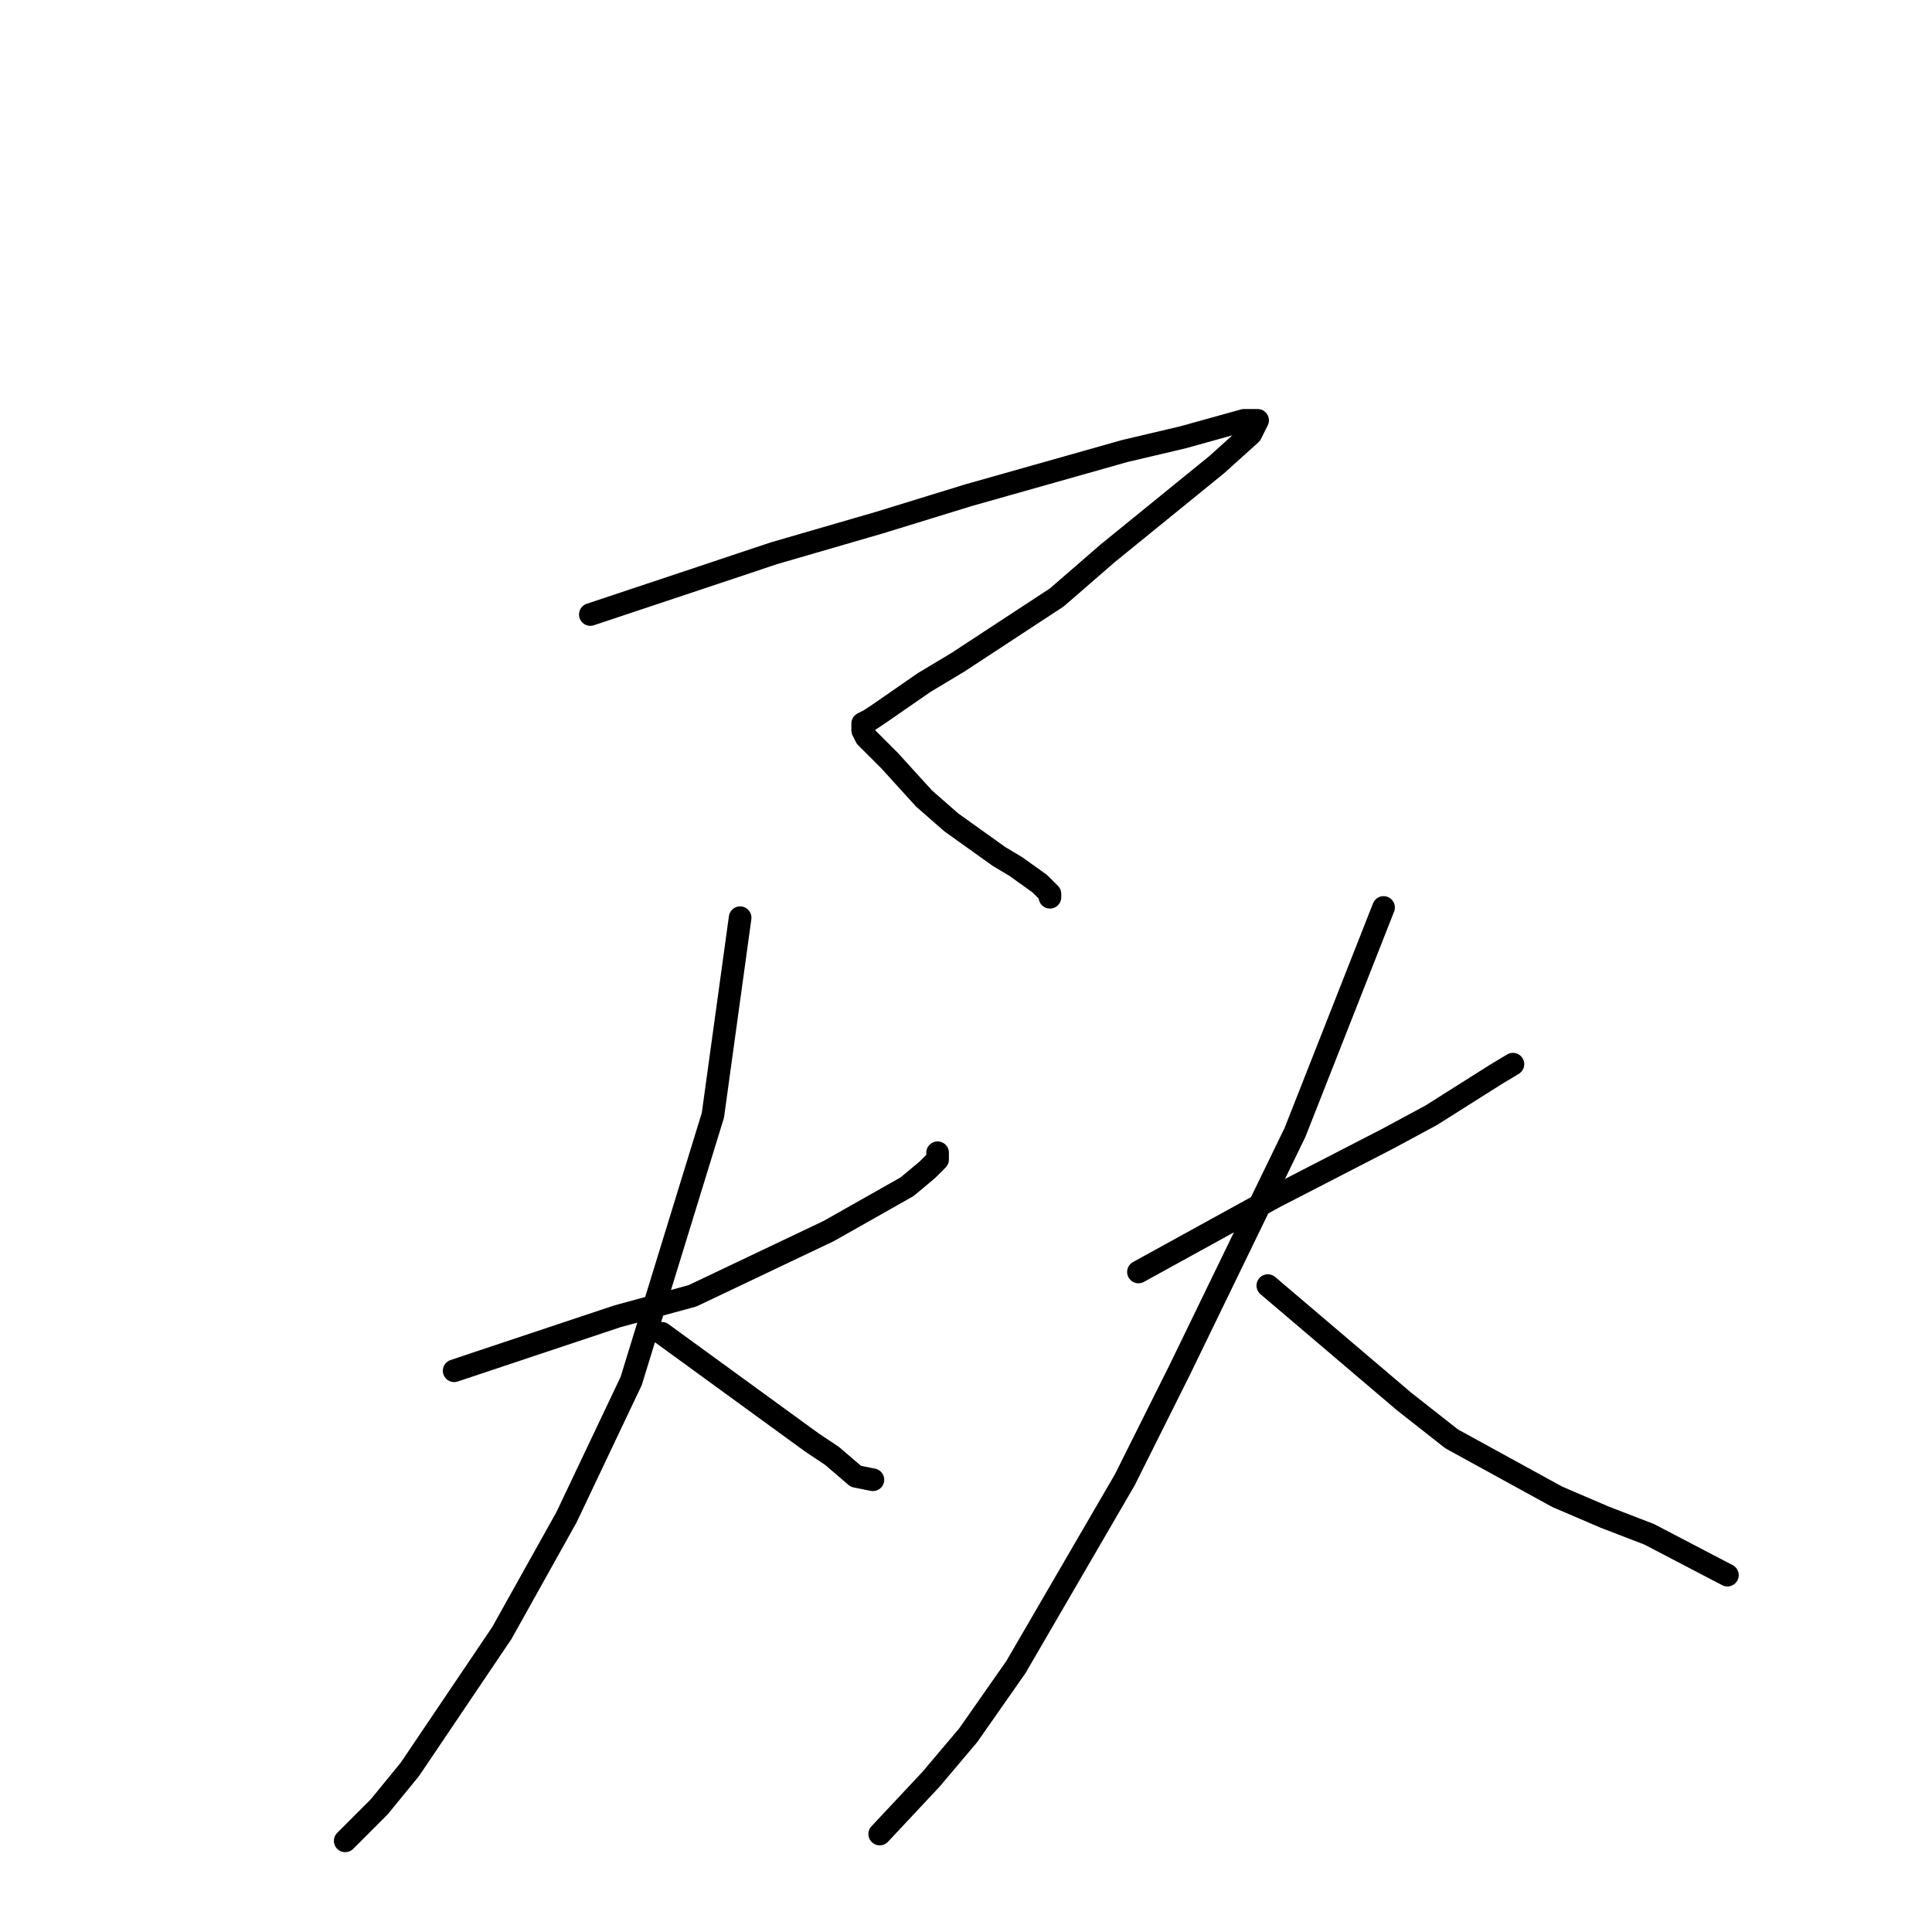 <?xml version="1.0" standalone="no"?>
    <svg width="256" height="256" xmlns="http://www.w3.org/2000/svg" version="1.1">
    <polyline stroke="black" stroke-width="3" stroke-linecap="round" fill="transparent" stroke-linejoin="round" points="78.223 81.426 90.403 77.364 102.582 73.301 116.567 69.239 128.295 65.628 149.046 59.76 156.715 57.954 164.835 55.698 166.639 55.698 165.737 57.503 161.226 61.565 146.791 73.301 140.024 79.169 126.942 87.745 122.431 90.454 116.567 94.516 115.213 95.419 114.311 95.87 114.311 96.773 114.762 97.676 116.567 99.481 117.92 100.835 122.431 105.8 126.04 108.96 132.355 113.474 134.611 114.828 137.769 117.085 138.671 117.988 139.122 118.439 139.122 118.89 139.122 118.89 " />
        <polyline stroke="black" stroke-width="3" stroke-linecap="round" fill="transparent" stroke-linejoin="round" points="60.179 181.632 71.005 178.021 81.832 174.41 91.756 171.702 109.8 163.125 120.176 157.257 122.882 155.001 124.235 153.646 124.235 152.744 124.235 152.744 " />
        <polyline stroke="black" stroke-width="3" stroke-linecap="round" fill="transparent" stroke-linejoin="round" points="98.071 121.599 96.267 134.689 94.463 147.779 83.636 182.986 75.065 201.041 66.494 216.388 54.314 234.443 50.254 239.408 45.743 243.922 45.743 243.922 " />
        <polyline stroke="black" stroke-width="3" stroke-linecap="round" fill="transparent" stroke-linejoin="round" points="87.696 176.667 97.62 183.889 107.545 191.111 110.251 192.916 113.409 195.625 115.664 196.076 115.664 196.076 " />
        <polyline stroke="black" stroke-width="3" stroke-linecap="round" fill="transparent" stroke-linejoin="round" points="150.851 168.542 159.873 163.577 168.895 158.612 183.781 150.938 189.645 147.779 198.216 142.362 200.472 141.008 200.472 141.008 " />
        <polyline stroke="black" stroke-width="3" stroke-linecap="round" fill="transparent" stroke-linejoin="round" points="183.33 120.245 177.466 135.14 171.601 150.035 156.264 181.632 149.046 196.076 134.611 220.902 128.295 229.929 123.333 235.797 116.567 243.019 116.567 243.019 " />
        <polyline stroke="black" stroke-width="3" stroke-linecap="round" fill="transparent" stroke-linejoin="round" points="167.993 170.347 177.015 178.021 186.037 185.694 192.352 190.659 206.336 198.333 212.652 201.041 218.516 203.298 228.891 208.715 228.891 208.715 " />
        </svg>
